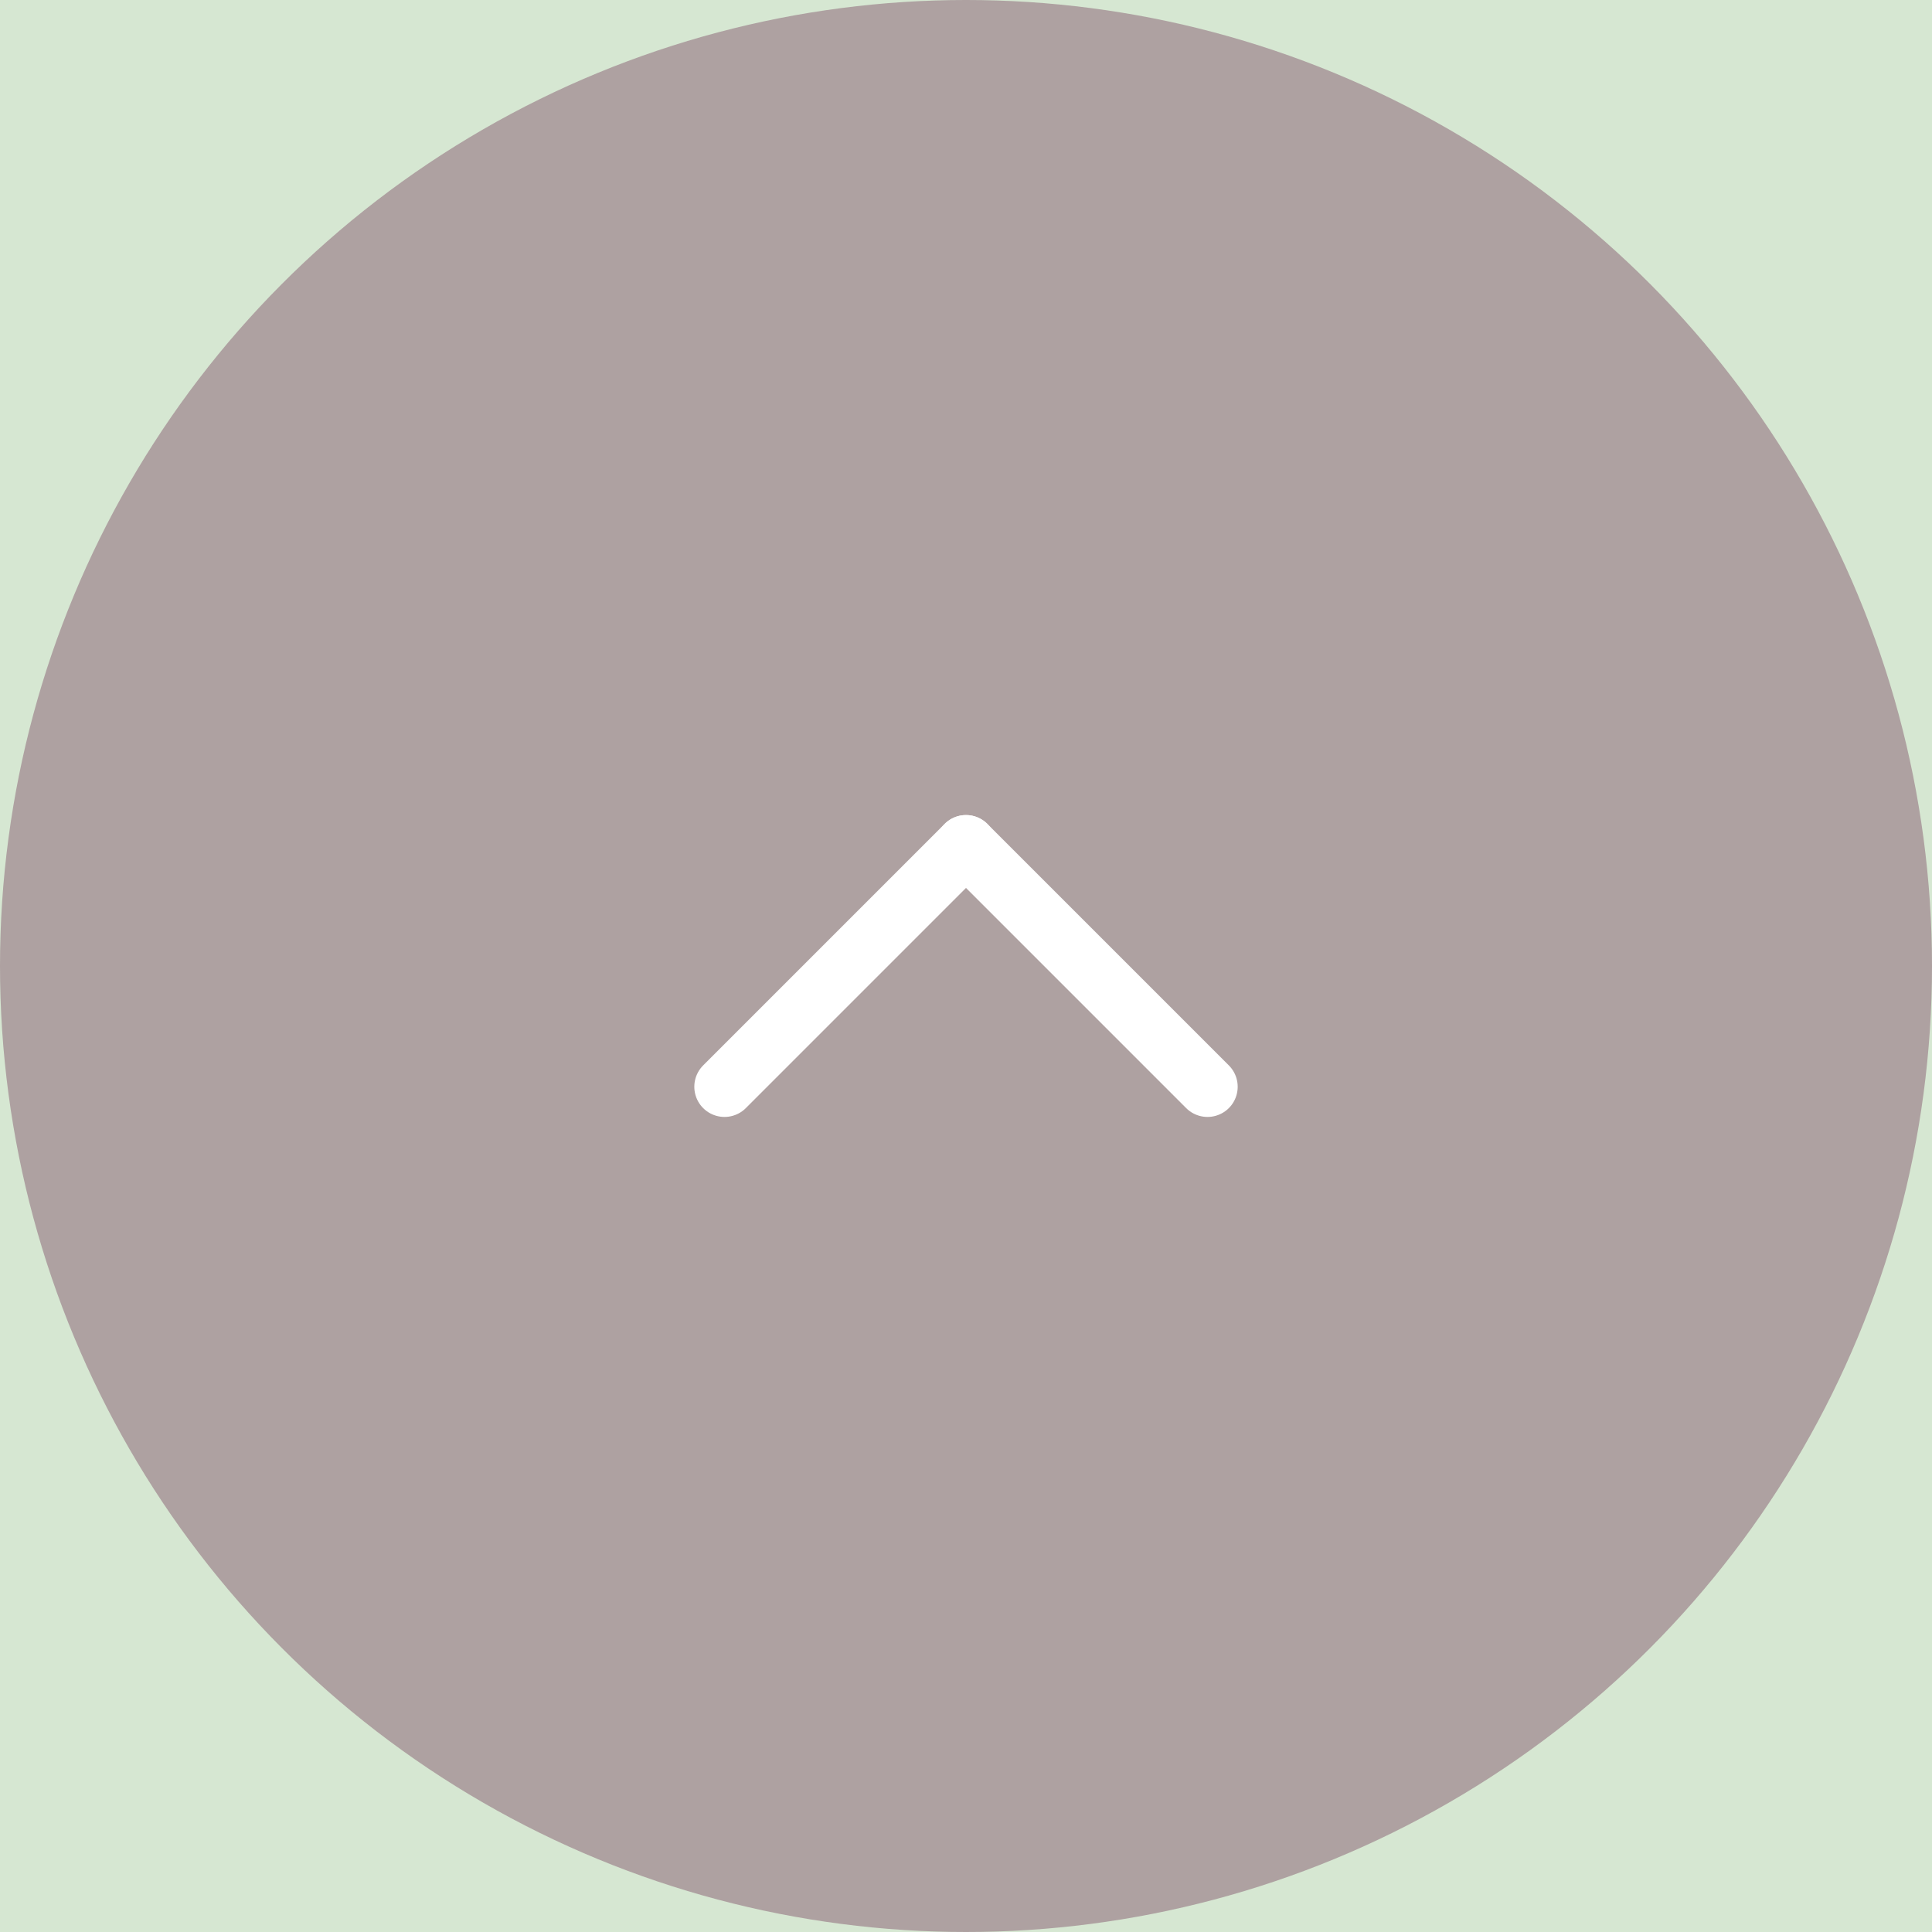 <svg width="16" height="16" viewBox="0 0 16 16" fill="none" xmlns="http://www.w3.org/2000/svg">
<rect width="16" height="16" fill="#F5F5F5"/>
<g id="prices accourdion">
<rect width="676" height="456" transform="translate(-546 -267)" fill="white"/>
<g id="info prices">
<g id="Prices items">
<g id="price item ">
<rect id="Rectangle 7" x="-194" y="-20" width="250" height="154" rx="20" fill="#D6E7D2"/>
<g id="accordion_btn">
<circle id="Ellipse 5" cx="8" cy="8" r="8" transform="rotate(-180 8 8)" fill="#AEA1A1"/>
<g id="arrow">
<path id="Vector 3" d="M8 7L10 9" stroke="white" stroke-width="0.5" stroke-linecap="round"/>
<path id="Vector 4" d="M8 7L6 9" stroke="white" stroke-width="0.5" stroke-linecap="round"/>
</g>
</g>
</g>
</g>
</g>
</g>
</svg>
